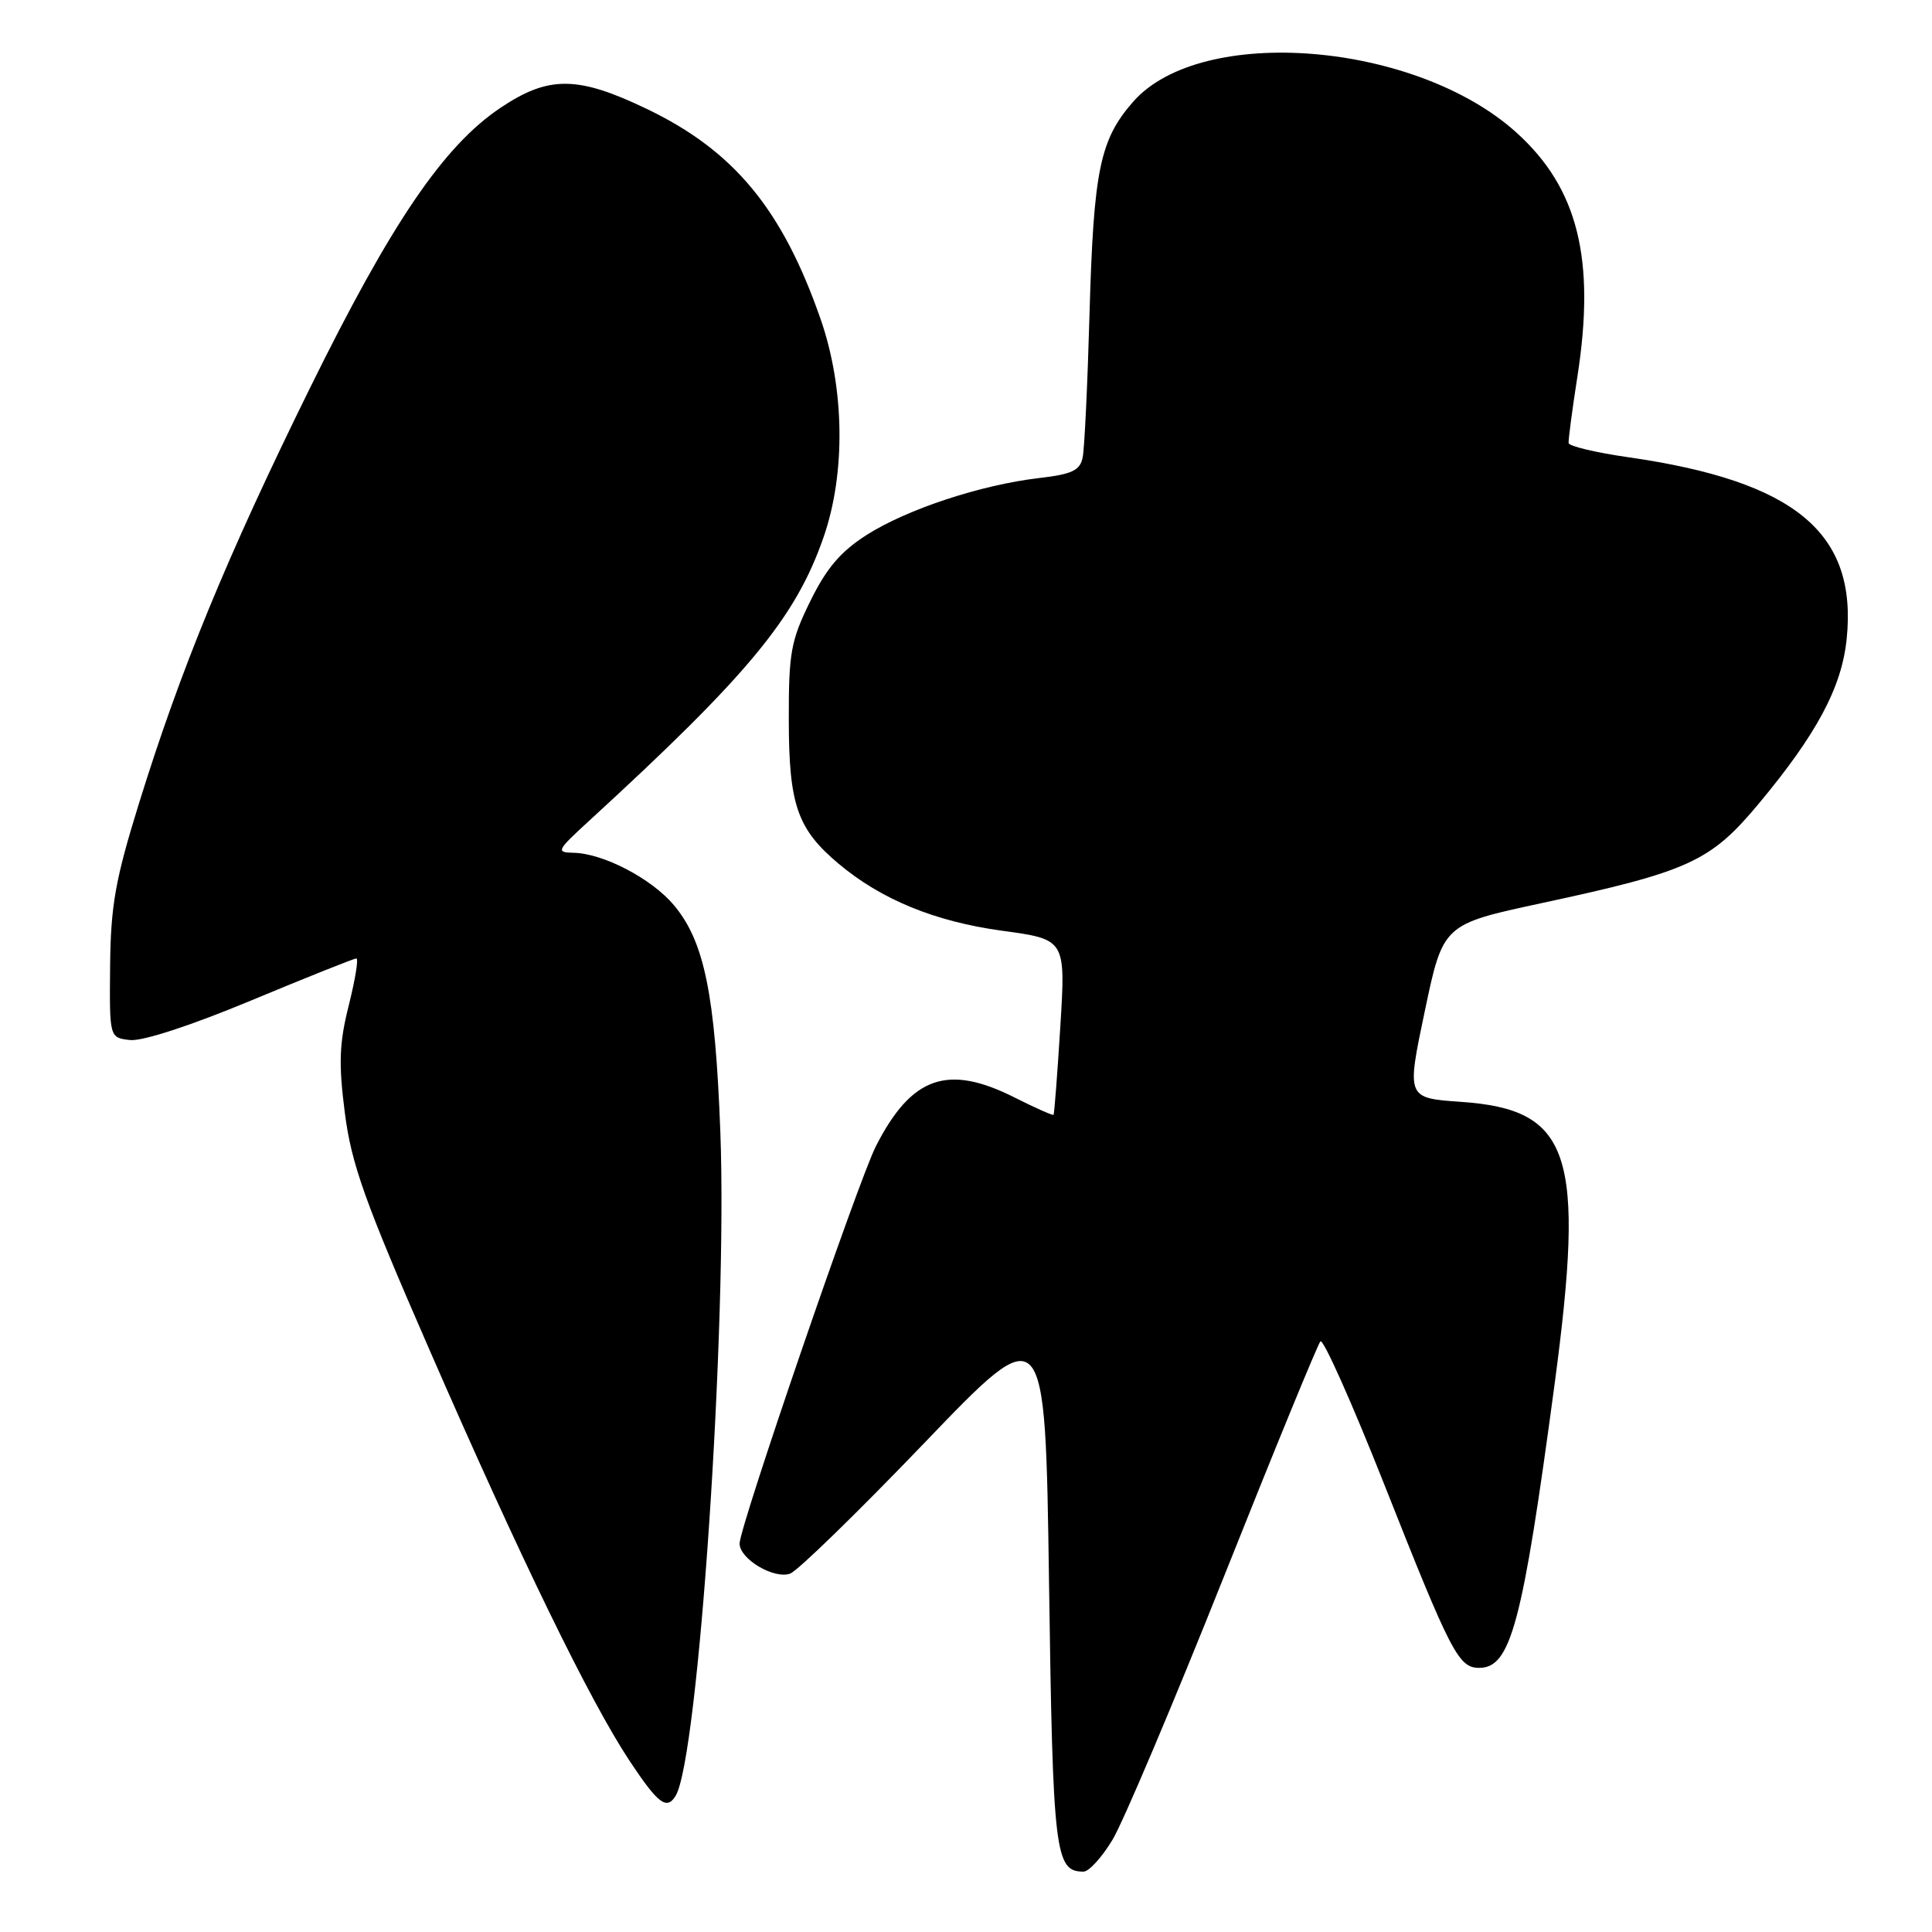<?xml version="1.0" encoding="UTF-8" standalone="no"?>
<!DOCTYPE svg PUBLIC "-//W3C//DTD SVG 1.1//EN" "http://www.w3.org/Graphics/SVG/1.1/DTD/svg11.dtd" >
<svg xmlns="http://www.w3.org/2000/svg" xmlns:xlink="http://www.w3.org/1999/xlink" version="1.1" viewBox="0 0 256 256">
 <g >
 <path fill="currentColor"
d=" M 147.43 243.75 C 148.83 241.41 155.45 225.78 162.14 209.00 C 168.82 192.22 174.59 178.16 174.96 177.74 C 175.32 177.32 179.14 185.87 183.44 196.74 C 192.28 219.09 193.27 221.00 196.00 221.00 C 200.19 221.00 201.73 215.19 205.98 183.50 C 210.08 152.83 208.16 147.01 193.58 146.00 C 186.37 145.50 186.37 145.50 188.79 133.99 C 191.21 122.48 191.21 122.48 204.22 119.68 C 223.82 115.47 226.65 114.17 233.06 106.47 C 240.74 97.25 244.03 91.08 244.69 84.70 C 246.14 70.62 237.92 63.77 215.72 60.58 C 211.44 59.97 207.90 59.12 207.85 58.71 C 207.80 58.30 208.32 54.34 209.01 49.92 C 211.44 34.33 209.09 24.93 200.94 17.57 C 187.58 5.50 159.17 3.21 150.15 13.48 C 145.74 18.51 144.91 22.54 144.37 41.50 C 144.11 50.85 143.70 59.45 143.46 60.61 C 143.11 62.34 142.06 62.84 137.64 63.35 C 129.93 64.26 120.24 67.46 114.87 70.86 C 111.40 73.07 109.53 75.26 107.37 79.65 C 104.78 84.92 104.50 86.49 104.52 95.50 C 104.54 106.65 105.65 109.85 111.11 114.44 C 116.76 119.19 123.85 122.10 132.73 123.32 C 141.21 124.47 141.21 124.47 140.50 135.99 C 140.11 142.32 139.70 147.60 139.60 147.72 C 139.49 147.83 137.21 146.82 134.53 145.47 C 125.59 140.94 120.80 142.60 116.07 151.86 C 113.73 156.45 98.00 202.30 98.00 204.53 C 98.00 206.58 102.57 209.29 104.70 208.51 C 105.69 208.15 113.70 200.35 122.50 191.18 C 138.50 174.50 138.50 174.50 139.00 209.60 C 139.51 245.68 139.79 248.00 143.57 248.00 C 144.29 248.00 146.03 246.09 147.43 243.75 Z  M 89.52 237.96 C 92.54 233.08 96.41 175.62 95.45 150.00 C 94.76 131.74 93.33 124.73 89.28 119.92 C 86.32 116.41 79.92 113.07 76.00 113.00 C 73.64 112.95 73.76 112.71 78.00 108.82 C 99.17 89.41 105.42 81.86 109.12 71.20 C 112.08 62.71 111.92 51.43 108.73 42.27 C 103.66 27.72 97.24 19.96 85.70 14.43 C 76.56 10.04 72.71 10.01 66.37 14.25 C 58.79 19.31 51.86 29.51 41.03 51.50 C 30.04 73.82 23.92 88.70 18.40 106.50 C 15.27 116.59 14.67 120.01 14.59 128.00 C 14.50 137.50 14.50 137.50 17.22 137.81 C 18.85 138.00 25.31 135.89 33.30 132.56 C 40.65 129.50 46.91 127.00 47.22 127.00 C 47.53 127.00 47.07 129.79 46.22 133.19 C 44.95 138.23 44.85 140.89 45.69 147.44 C 46.56 154.25 48.31 159.16 56.97 179.00 C 68.95 206.47 78.18 225.42 83.44 233.35 C 87.21 239.03 88.34 239.88 89.52 237.96 Z "/>
</g>
</svg>